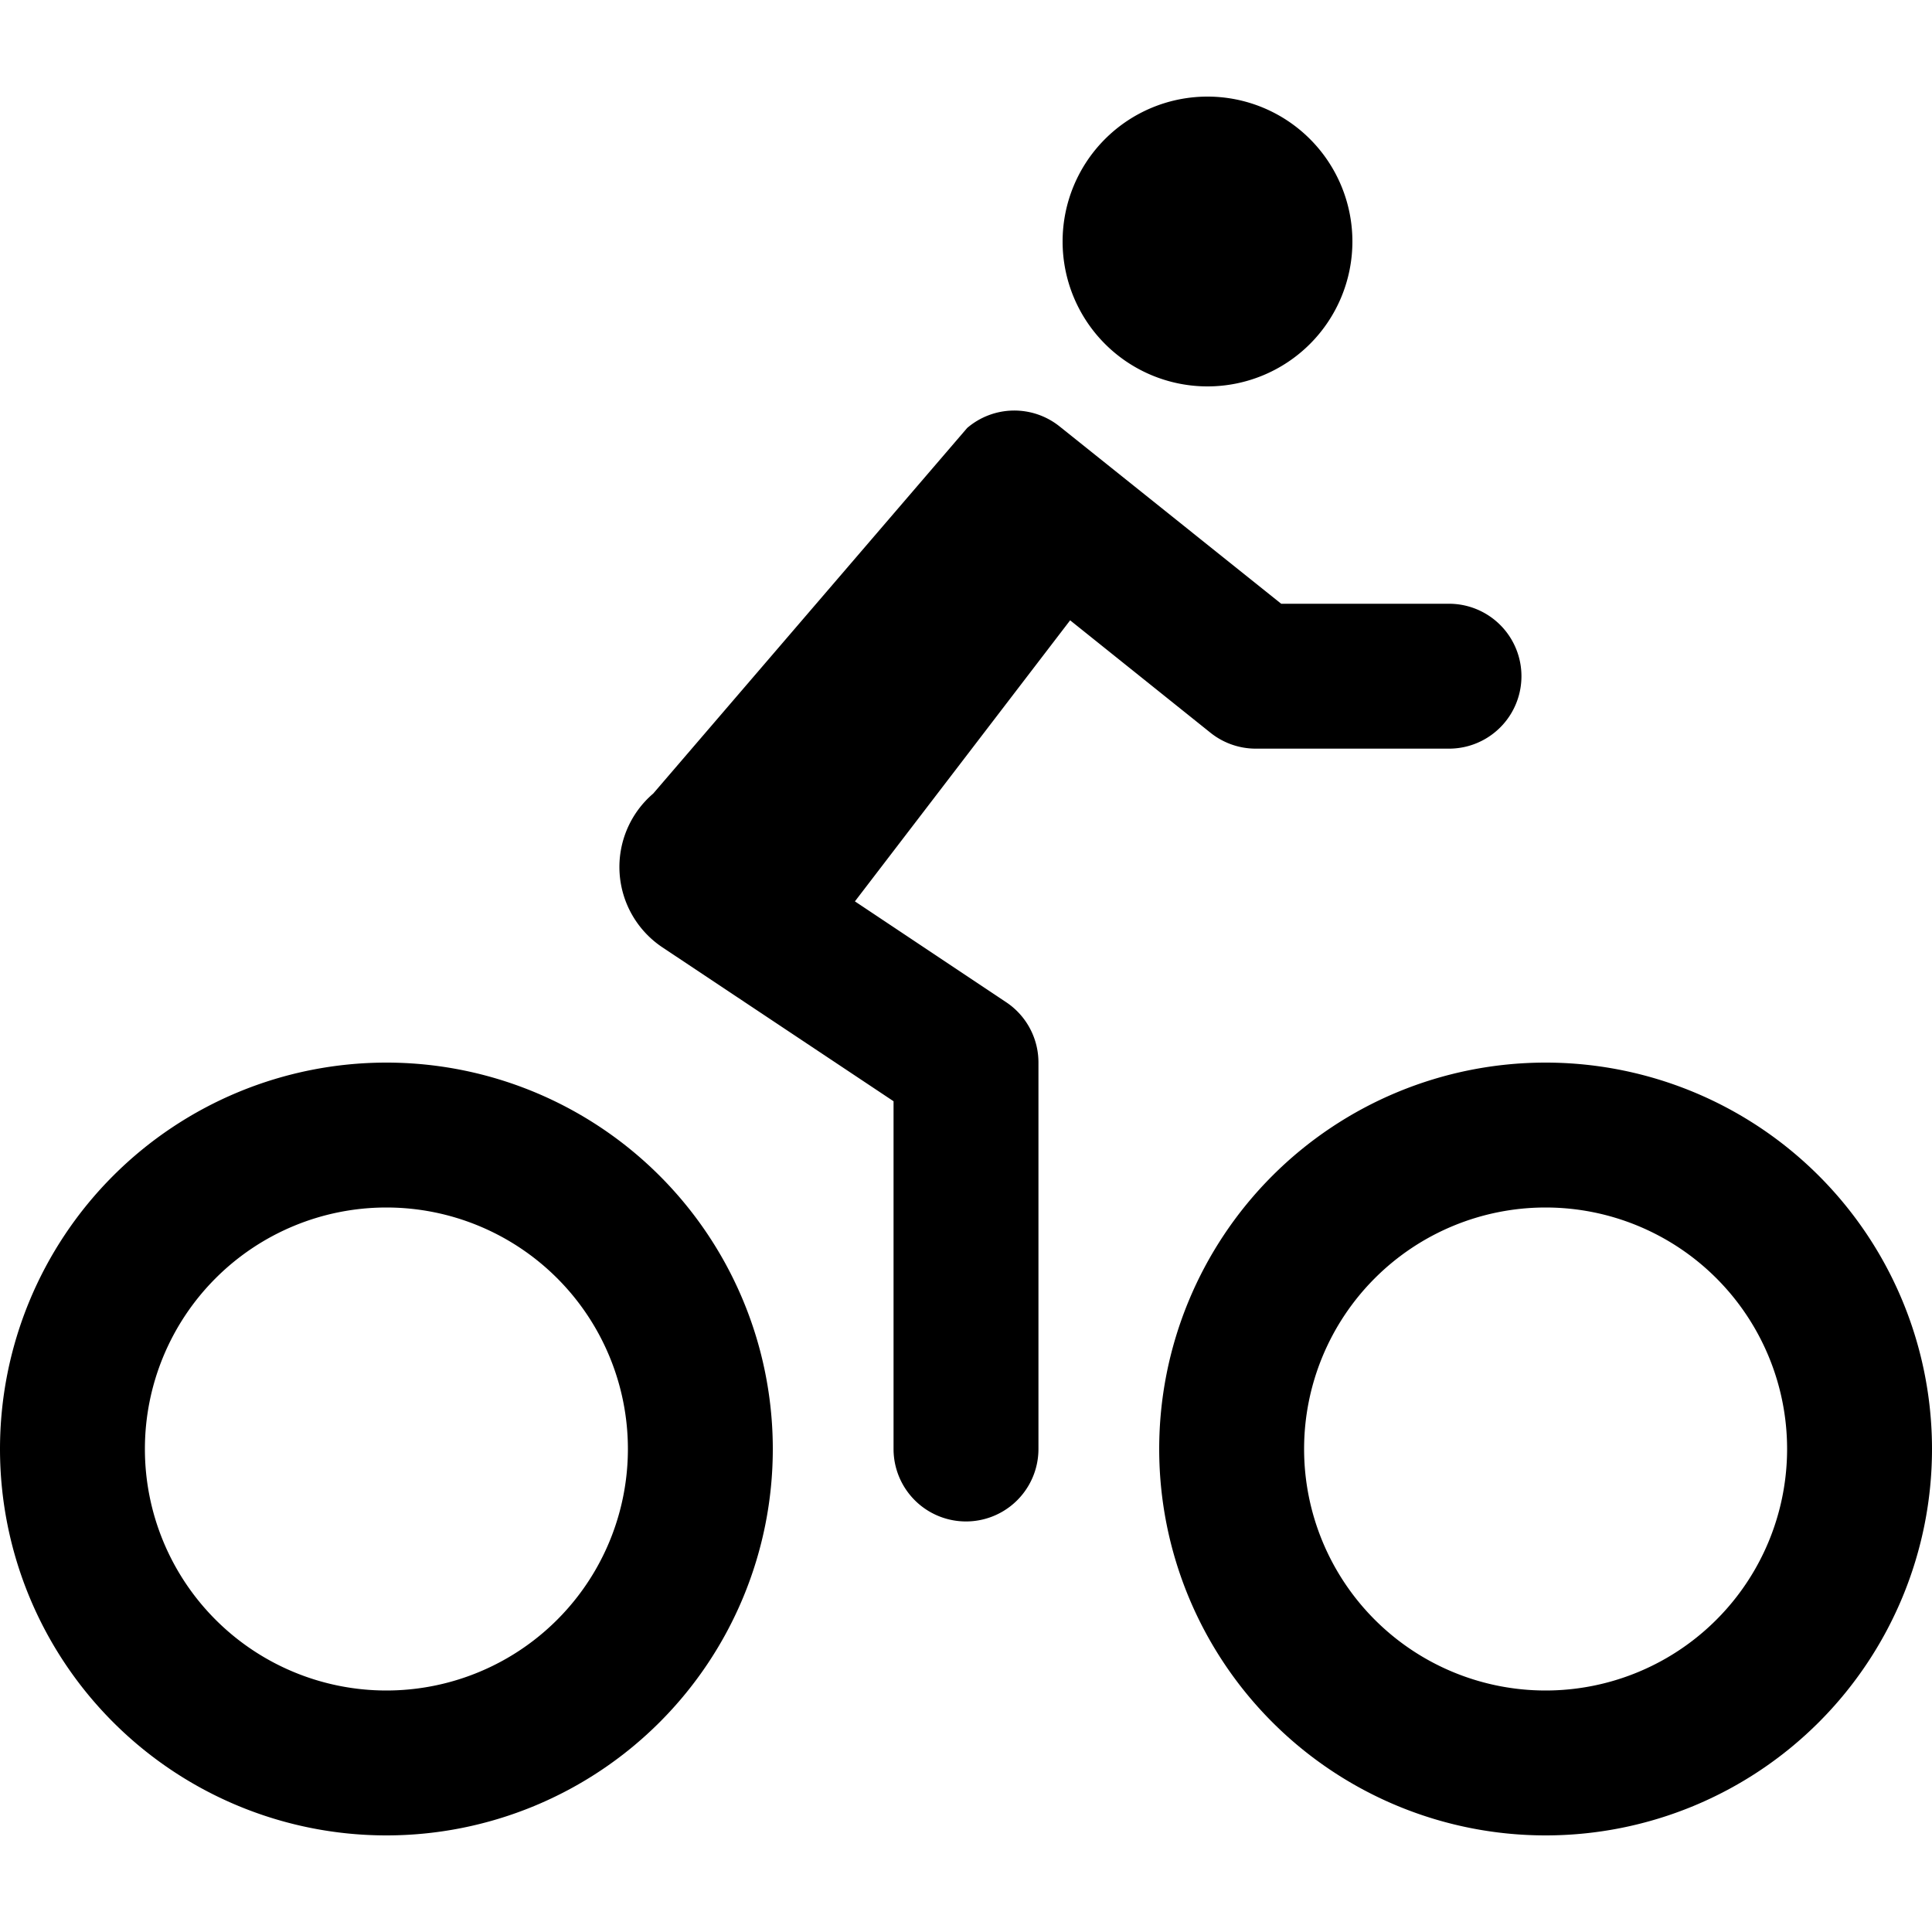 <svg width="40" height="40" xmlns="http://www.w3.org/2000/svg">
  <path style="fill:#000000" d="M25 8a3 3 0 1 0-3-3 3 3 0 0 0 3 3ZM8 22a8 8 0 1 0 8 8 8 8 0 0 0-8-8Zm0 13a5 5 0 1 1 5-5 5 5 0 0 1-5 5Zm24-13a8 8 0 1 0 8 8 8 8 0 0 0-8-8Zm0 13a5 5 0 1 1 5-5 5 5 0 0 1-5 5Zm-6.938-19.829A1.5 1.5 0 0 0 26 15.5h4a1.5 1.5 0 0 0 0-3h-3.474l-4.588-3.671a1.5 1.5 0 0 0-1.914.032l-6.5 7.569a2 2 0 0 0 .191 3.184L18.5 22.8V30a1.5 1.5 0 1 0 3 0v-8a1.5 1.5 0 0 0-.668-1.25L17.7 18.662l4.456-5.819Z"/>
</svg>
